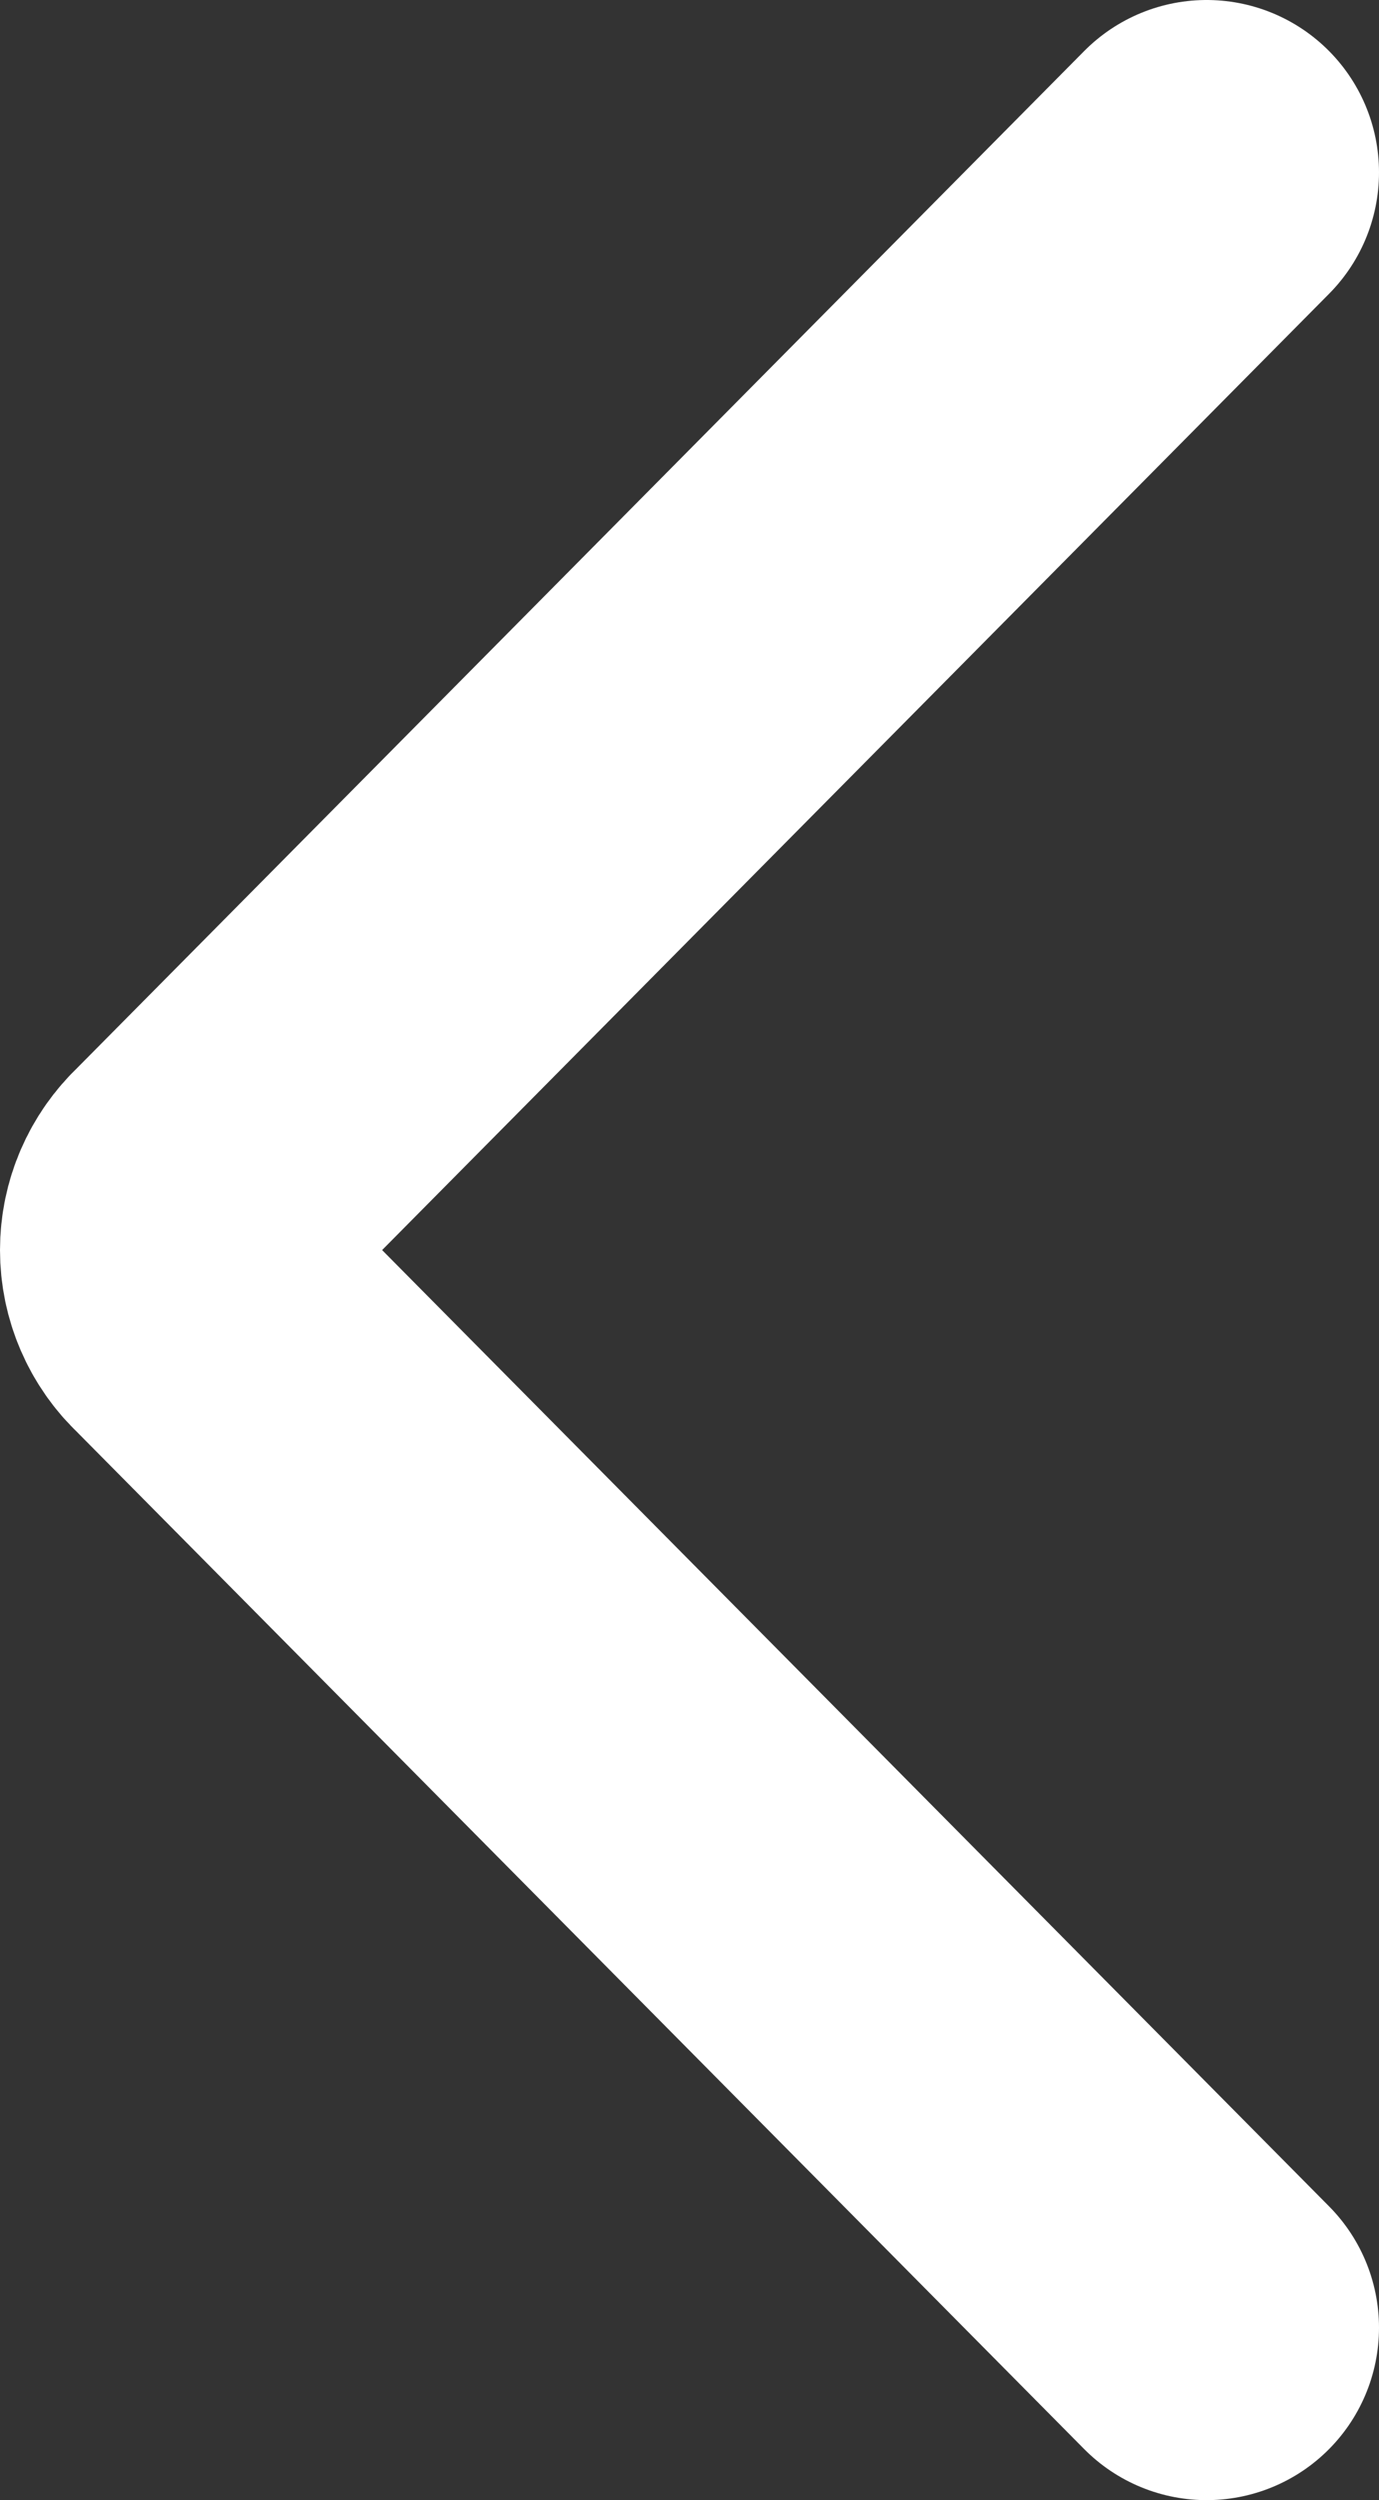 <svg width="16" height="29" viewBox="0 0 16 29" fill="none" xmlns="http://www.w3.org/2000/svg">
<rect x="0" y="0" width="16" height="29" fill="#333333" stroke="none"/>
<path d="M14 2L2.296 13.816C2.202 13.904 2.128 14.01 2.077 14.128C2.026 14.246 2 14.372 2 14.5C2 14.628 2.026 14.754 2.077 14.872C2.128 14.99 2.202 15.096 2.296 15.184L14 27" stroke="white" stroke-width="4" stroke-linecap="round" stroke-linejoin="round"/>
</svg>
